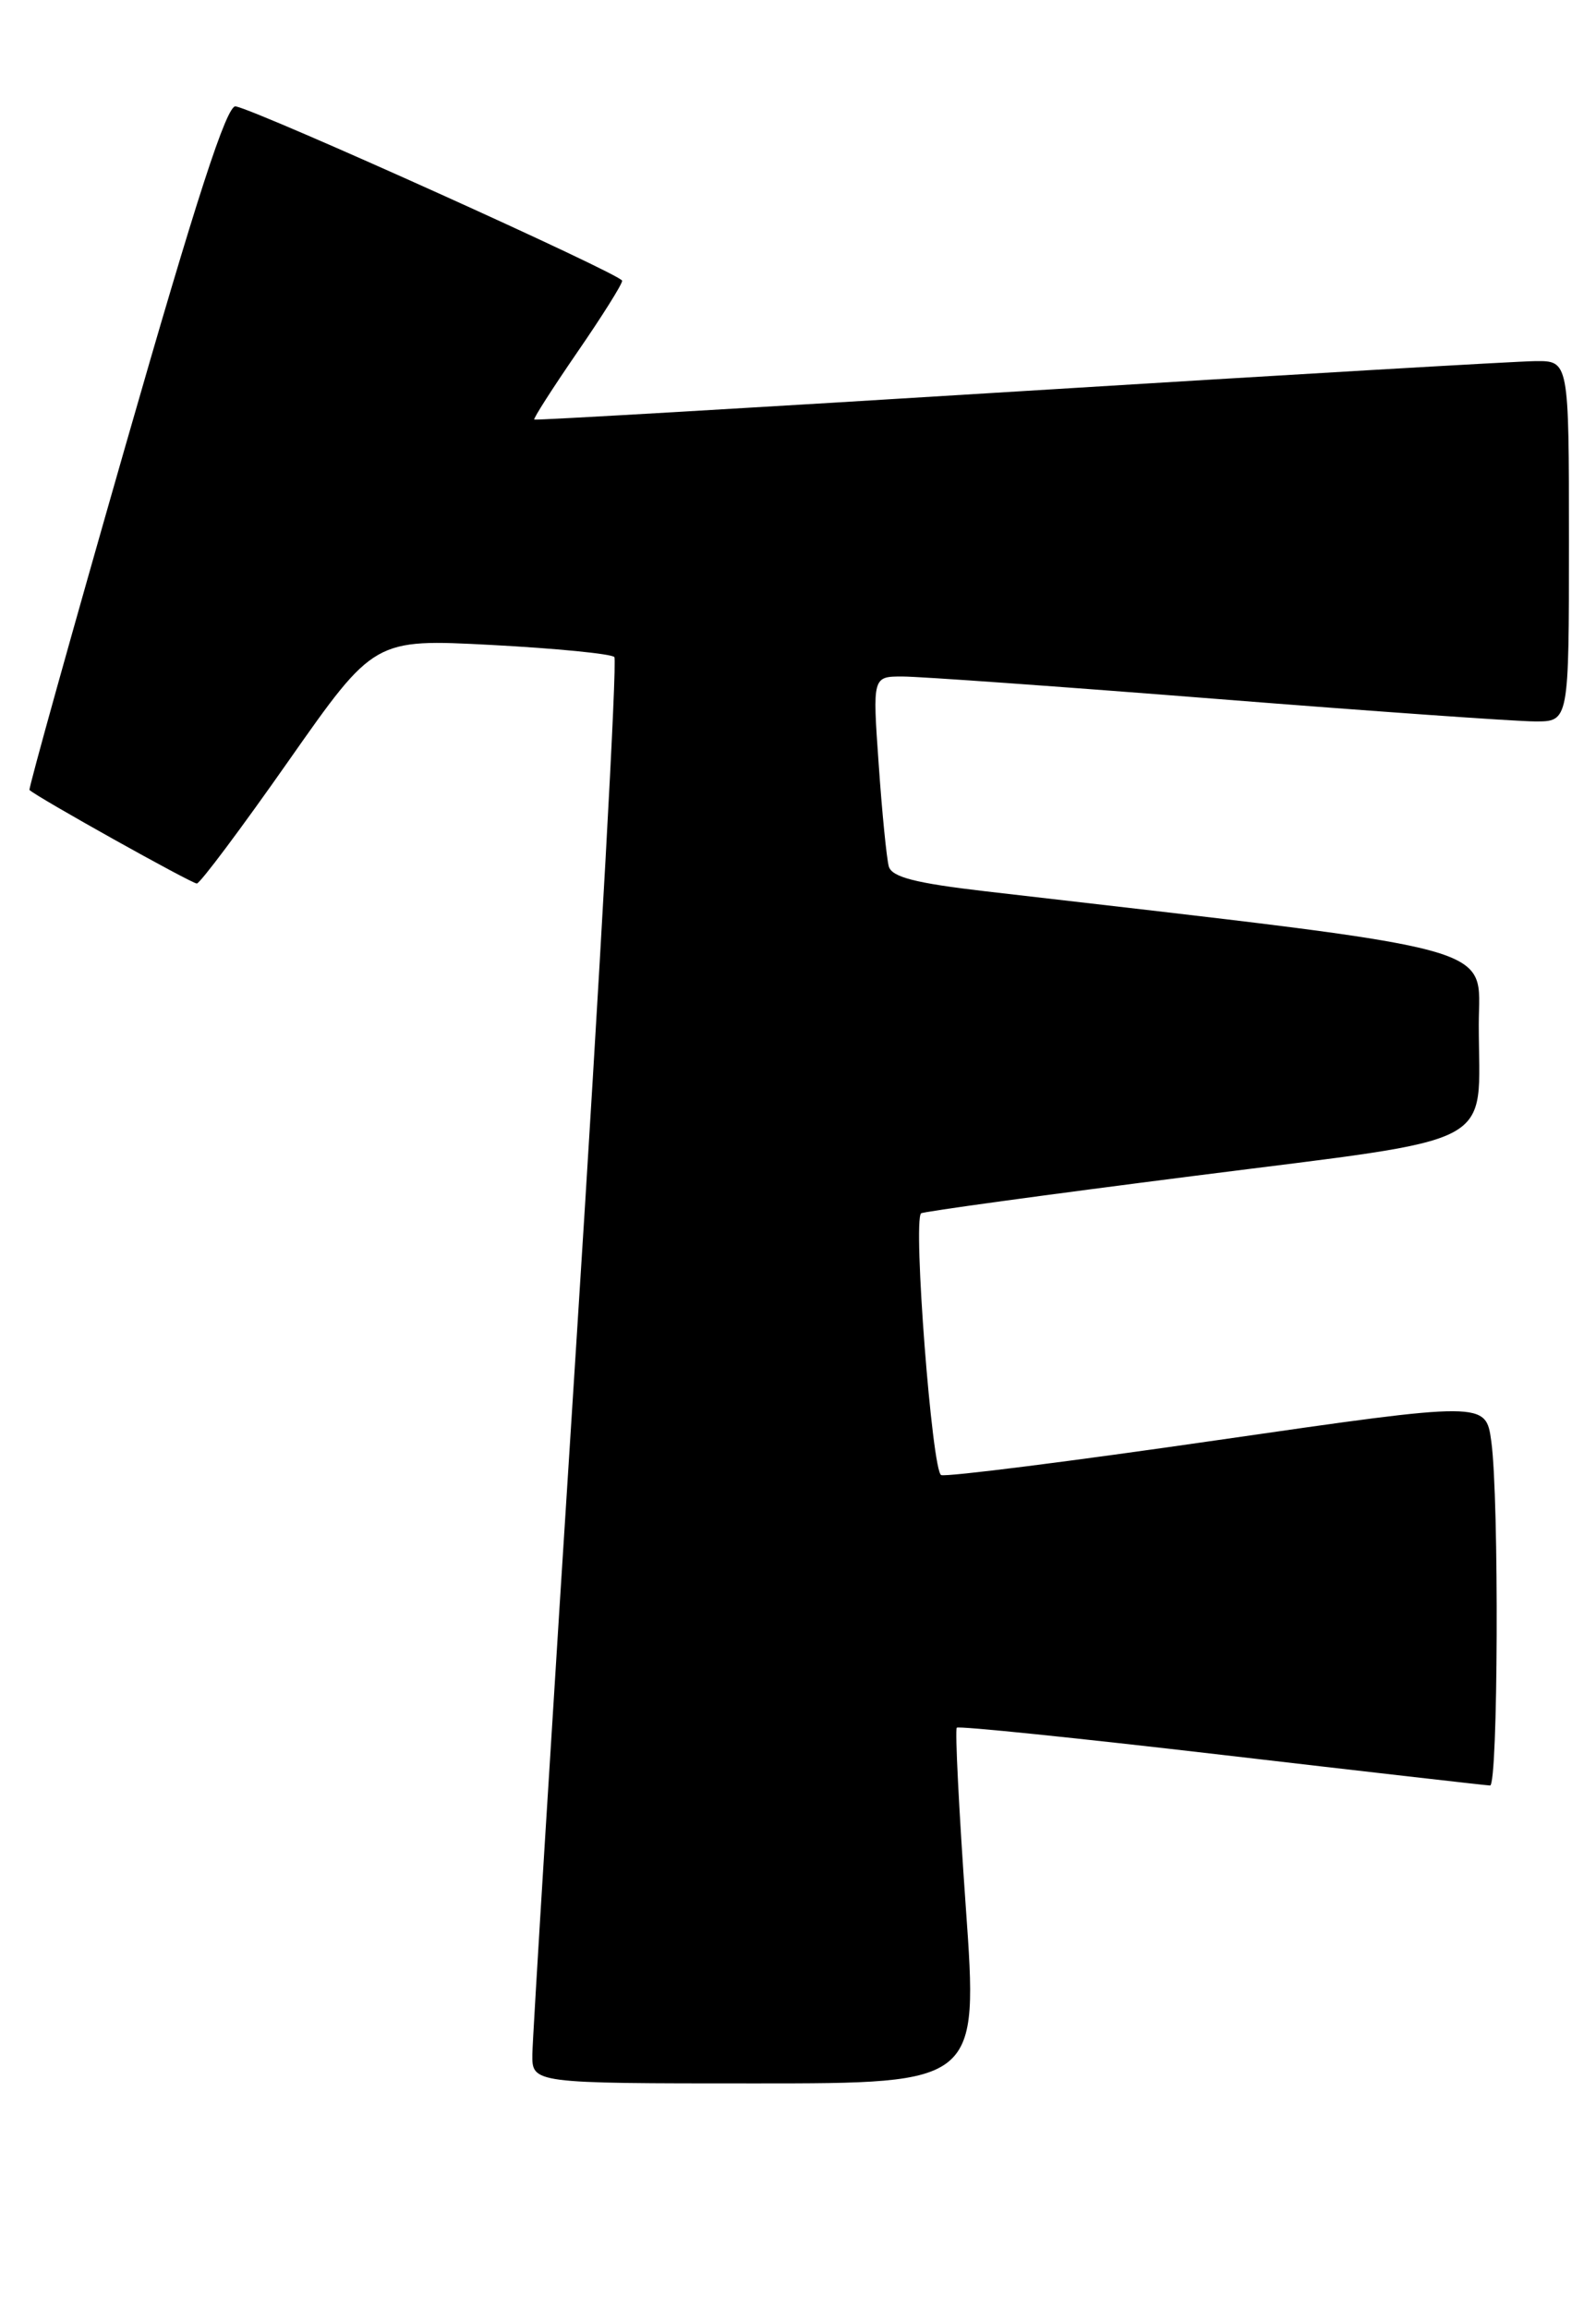 <?xml version="1.0" encoding="UTF-8" standalone="no"?>
<!DOCTYPE svg PUBLIC "-//W3C//DTD SVG 1.1//EN" "http://www.w3.org/Graphics/SVG/1.1/DTD/svg11.dtd" >
<svg xmlns="http://www.w3.org/2000/svg" xmlns:xlink="http://www.w3.org/1999/xlink" version="1.1" viewBox="0 0 177 256">
 <g >
 <path fill="currentColor"
d=" M 107.11 211.47 C 106.35 200.73 105.90 191.77 106.11 191.56 C 106.33 191.35 119.55 192.71 135.50 194.57 C 151.45 196.43 164.84 197.96 165.25 197.97 C 166.15 198.01 166.26 166.19 165.39 159.83 C 164.78 155.38 164.78 155.38 135.14 159.66 C 118.84 162.02 105.00 163.77 104.38 163.55 C 103.37 163.20 101.23 135.41 102.15 134.53 C 102.34 134.34 115.93 132.48 132.35 130.39 C 166.88 125.98 164.00 127.51 164.00 113.62 C 164.00 104.59 167.74 105.60 109.26 98.82 C 101.52 97.92 98.91 97.25 98.57 96.07 C 98.33 95.21 97.82 90.11 97.45 84.75 C 96.76 75.00 96.76 75.00 100.13 75.01 C 101.98 75.01 117.67 76.13 135.00 77.50 C 152.32 78.87 168.19 79.99 170.25 79.99 C 174.00 80.00 174.00 80.00 174.00 60.00 C 174.00 40.00 174.00 40.00 170.25 40.04 C 168.19 40.06 142.43 41.57 113.00 43.39 C 83.58 45.21 59.39 46.62 59.25 46.52 C 59.12 46.42 61.26 43.08 64.00 39.09 C 66.75 35.10 69.00 31.52 69.00 31.13 C 69.00 30.45 29.01 12.41 26.14 11.79 C 25.16 11.58 21.80 21.93 13.91 49.44 C 7.93 70.30 3.14 87.47 3.27 87.59 C 4.10 88.39 21.29 97.99 21.83 97.96 C 22.20 97.94 26.77 91.83 32.00 84.37 C 41.50 70.83 41.50 70.83 54.50 71.51 C 61.65 71.89 67.78 72.49 68.13 72.85 C 68.47 73.21 66.57 107.47 63.91 149.00 C 61.25 190.53 59.06 225.96 59.04 227.75 C 59.00 231.00 59.00 231.00 83.75 231.00 C 108.50 231.00 108.50 231.00 107.11 211.47 Z "/>
</g>
</svg>